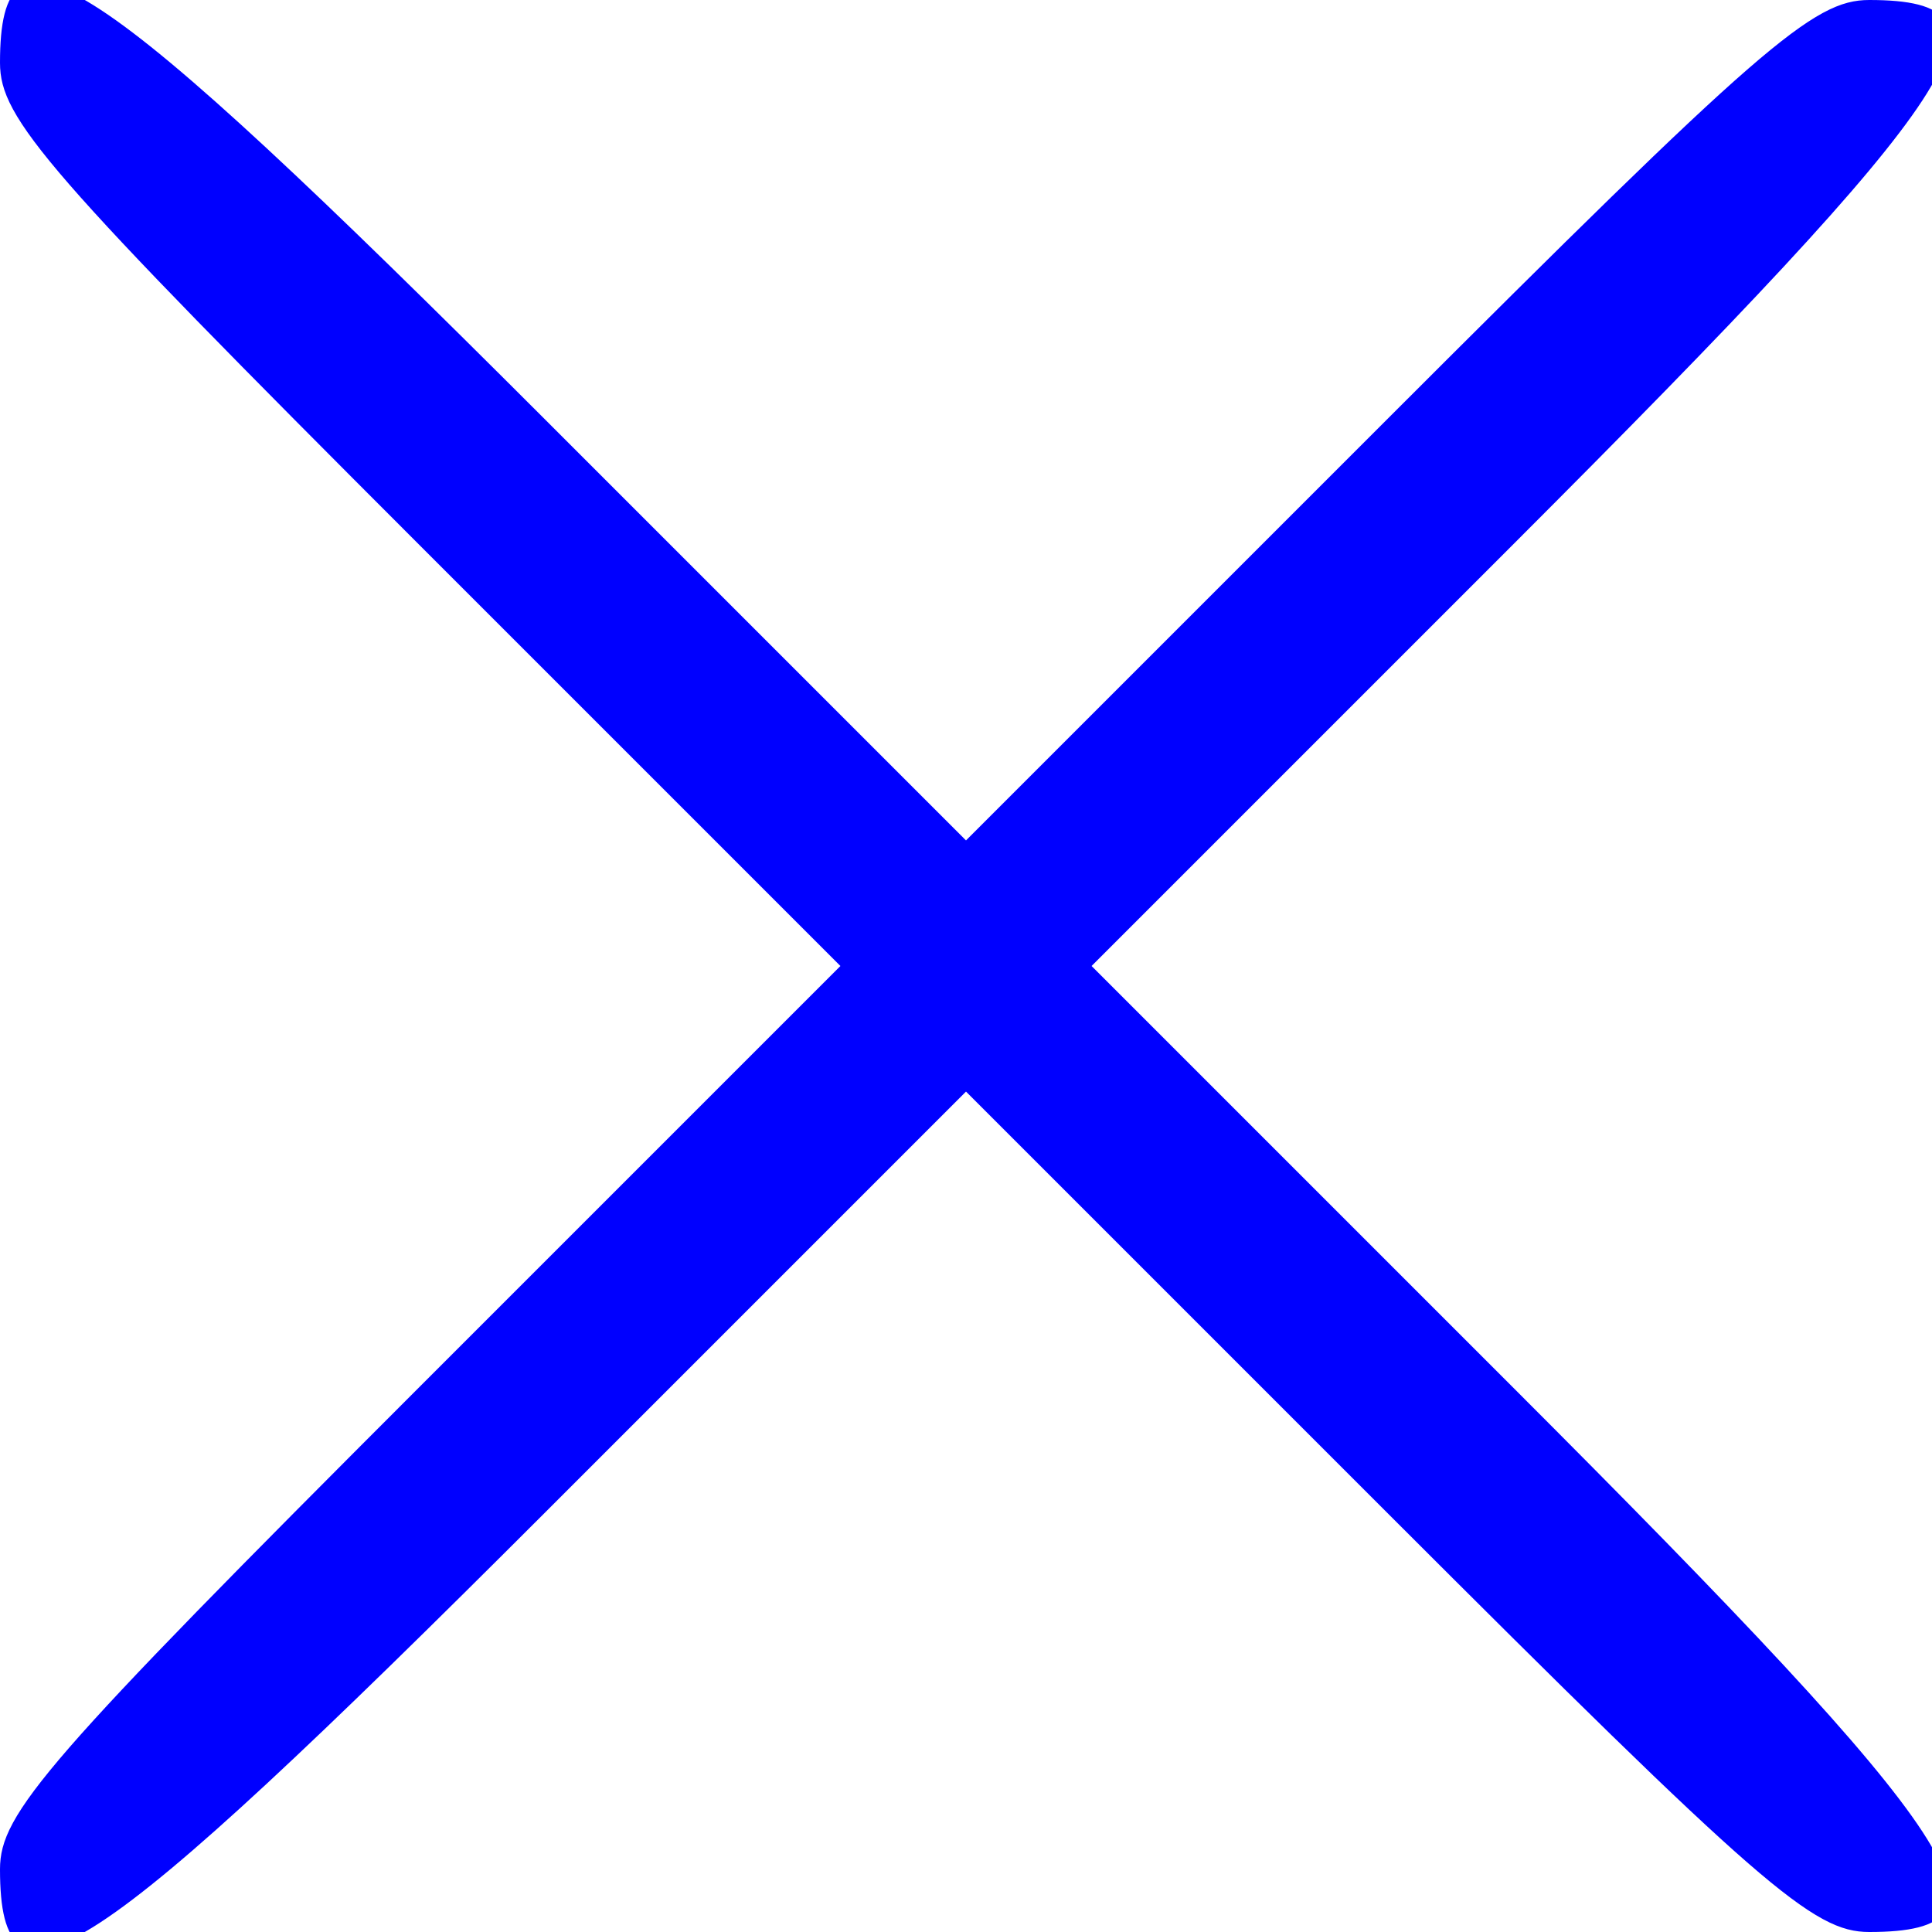  <svg  version="1.0" xmlns="http://www.w3.org/2000/svg"  width="100pt" height="100pt" viewBox="0 0 100 100"  preserveAspectRatio="xMidYMid meet">  <g transform="translate(0,100) scale(0.05,-0.05)" fill="#0000ff" stroke="none"> <path d="M0 1935 c0 -58 47 -112 435 -500 l435 -435 -435 -435 c-388 -388 -435 -442 -435 -500 0 -164 89 -106 565 370 l435 435 435 -435 c388 -388 442 -435 500 -435 164 0 106 89 -370 565 l-435 435 435 435 c476 476 534 565 370 565 -58 0 -112 -47 -500 -435 l-435 -435 -435 435 c-476 476 -565 534 -565 370z"/> </g> </svg> 